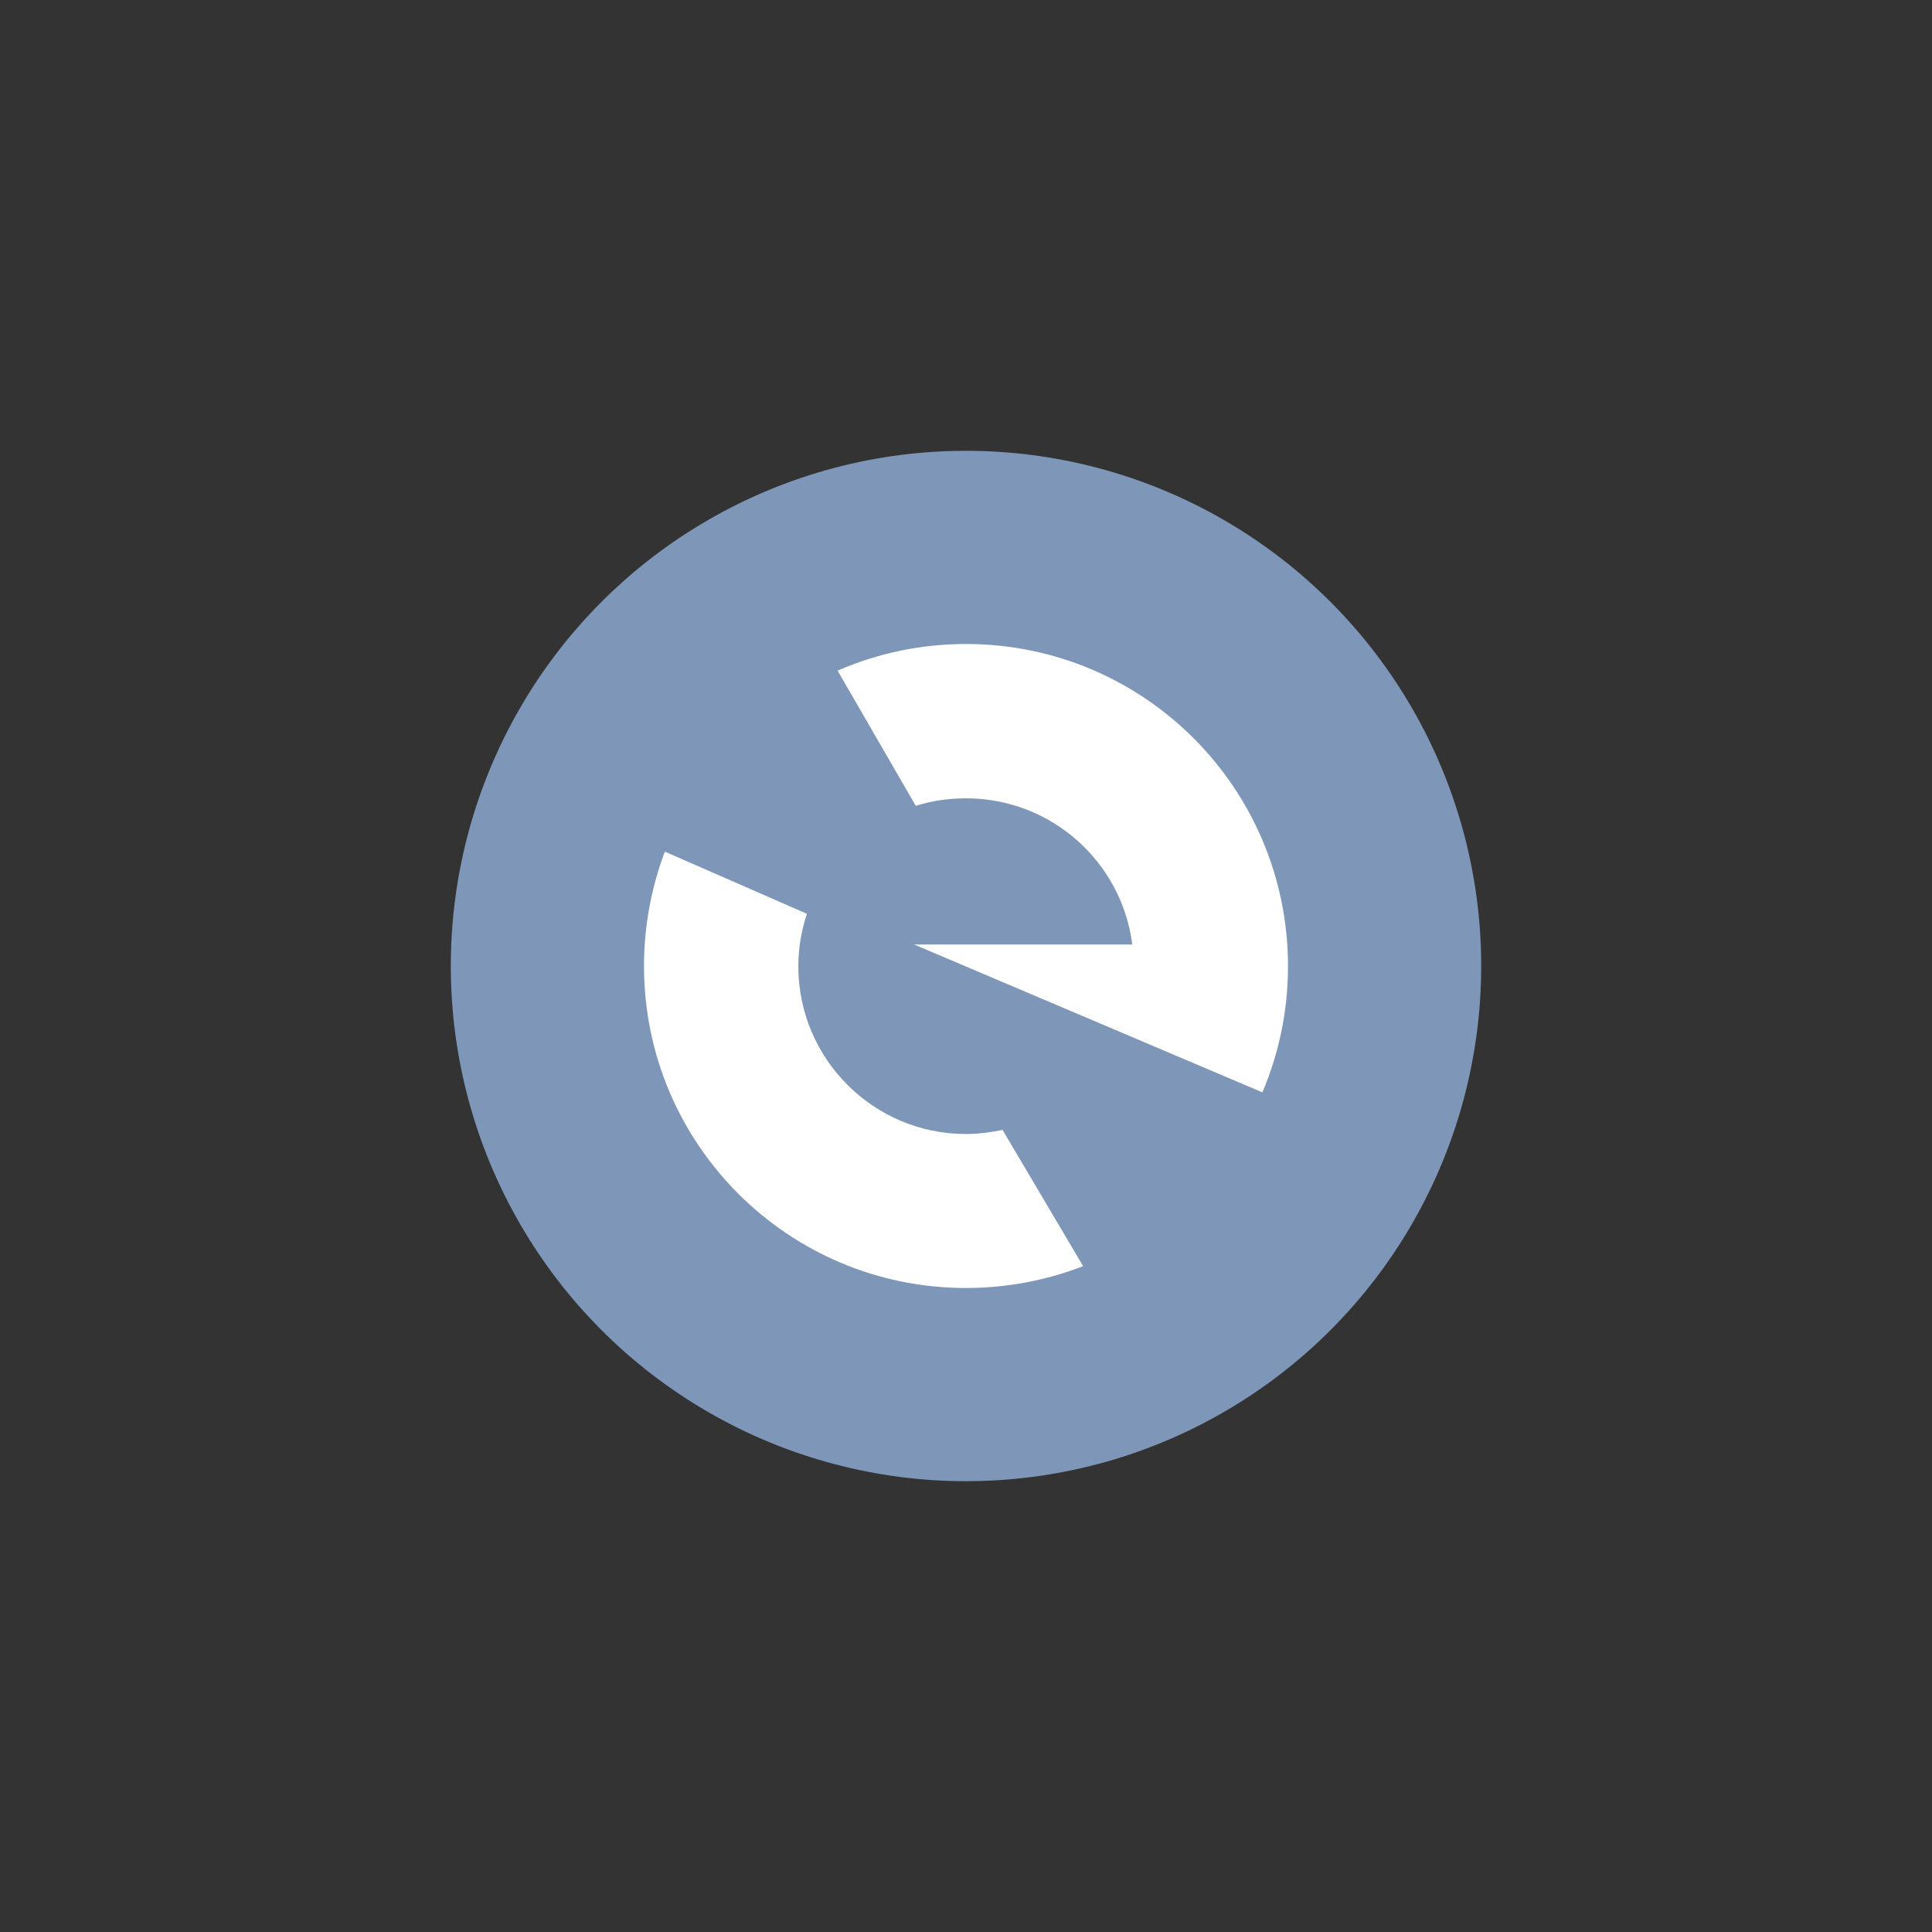 <svg width="60" height="60" viewBox="0 0 60 60" fill="none" xmlns="http://www.w3.org/2000/svg">
<rect x="0" y="0" width="60" height="60" fill="#333333" stroke="none"/>
<circle cx="30" cy="30" r="16" fill="#7E96B8"/>
<path fill-rule="evenodd" clip-rule="evenodd" d="M26.012 20.827C27.232 20.297 28.579 20 30 20C35.525 20 40 24.475 40 30.011C40 31.4 39.714 32.726 39.205 33.924L28.388 29.332H35.164C34.836 26.766 32.651 24.793 30 24.793C29.459 24.793 28.929 24.868 28.441 25.027L26.012 20.827ZM24.793 30.011C24.793 32.885 27.126 35.218 30 35.218C30.393 35.218 30.774 35.164 31.135 35.09L33.638 39.322C32.514 39.756 31.283 40 30 40C24.475 40 20 35.525 20 30C20 28.749 20.233 27.55 20.647 26.448L25.058 28.378C24.889 28.897 24.793 29.438 24.793 30.011Z" fill="white"/>
</svg>
